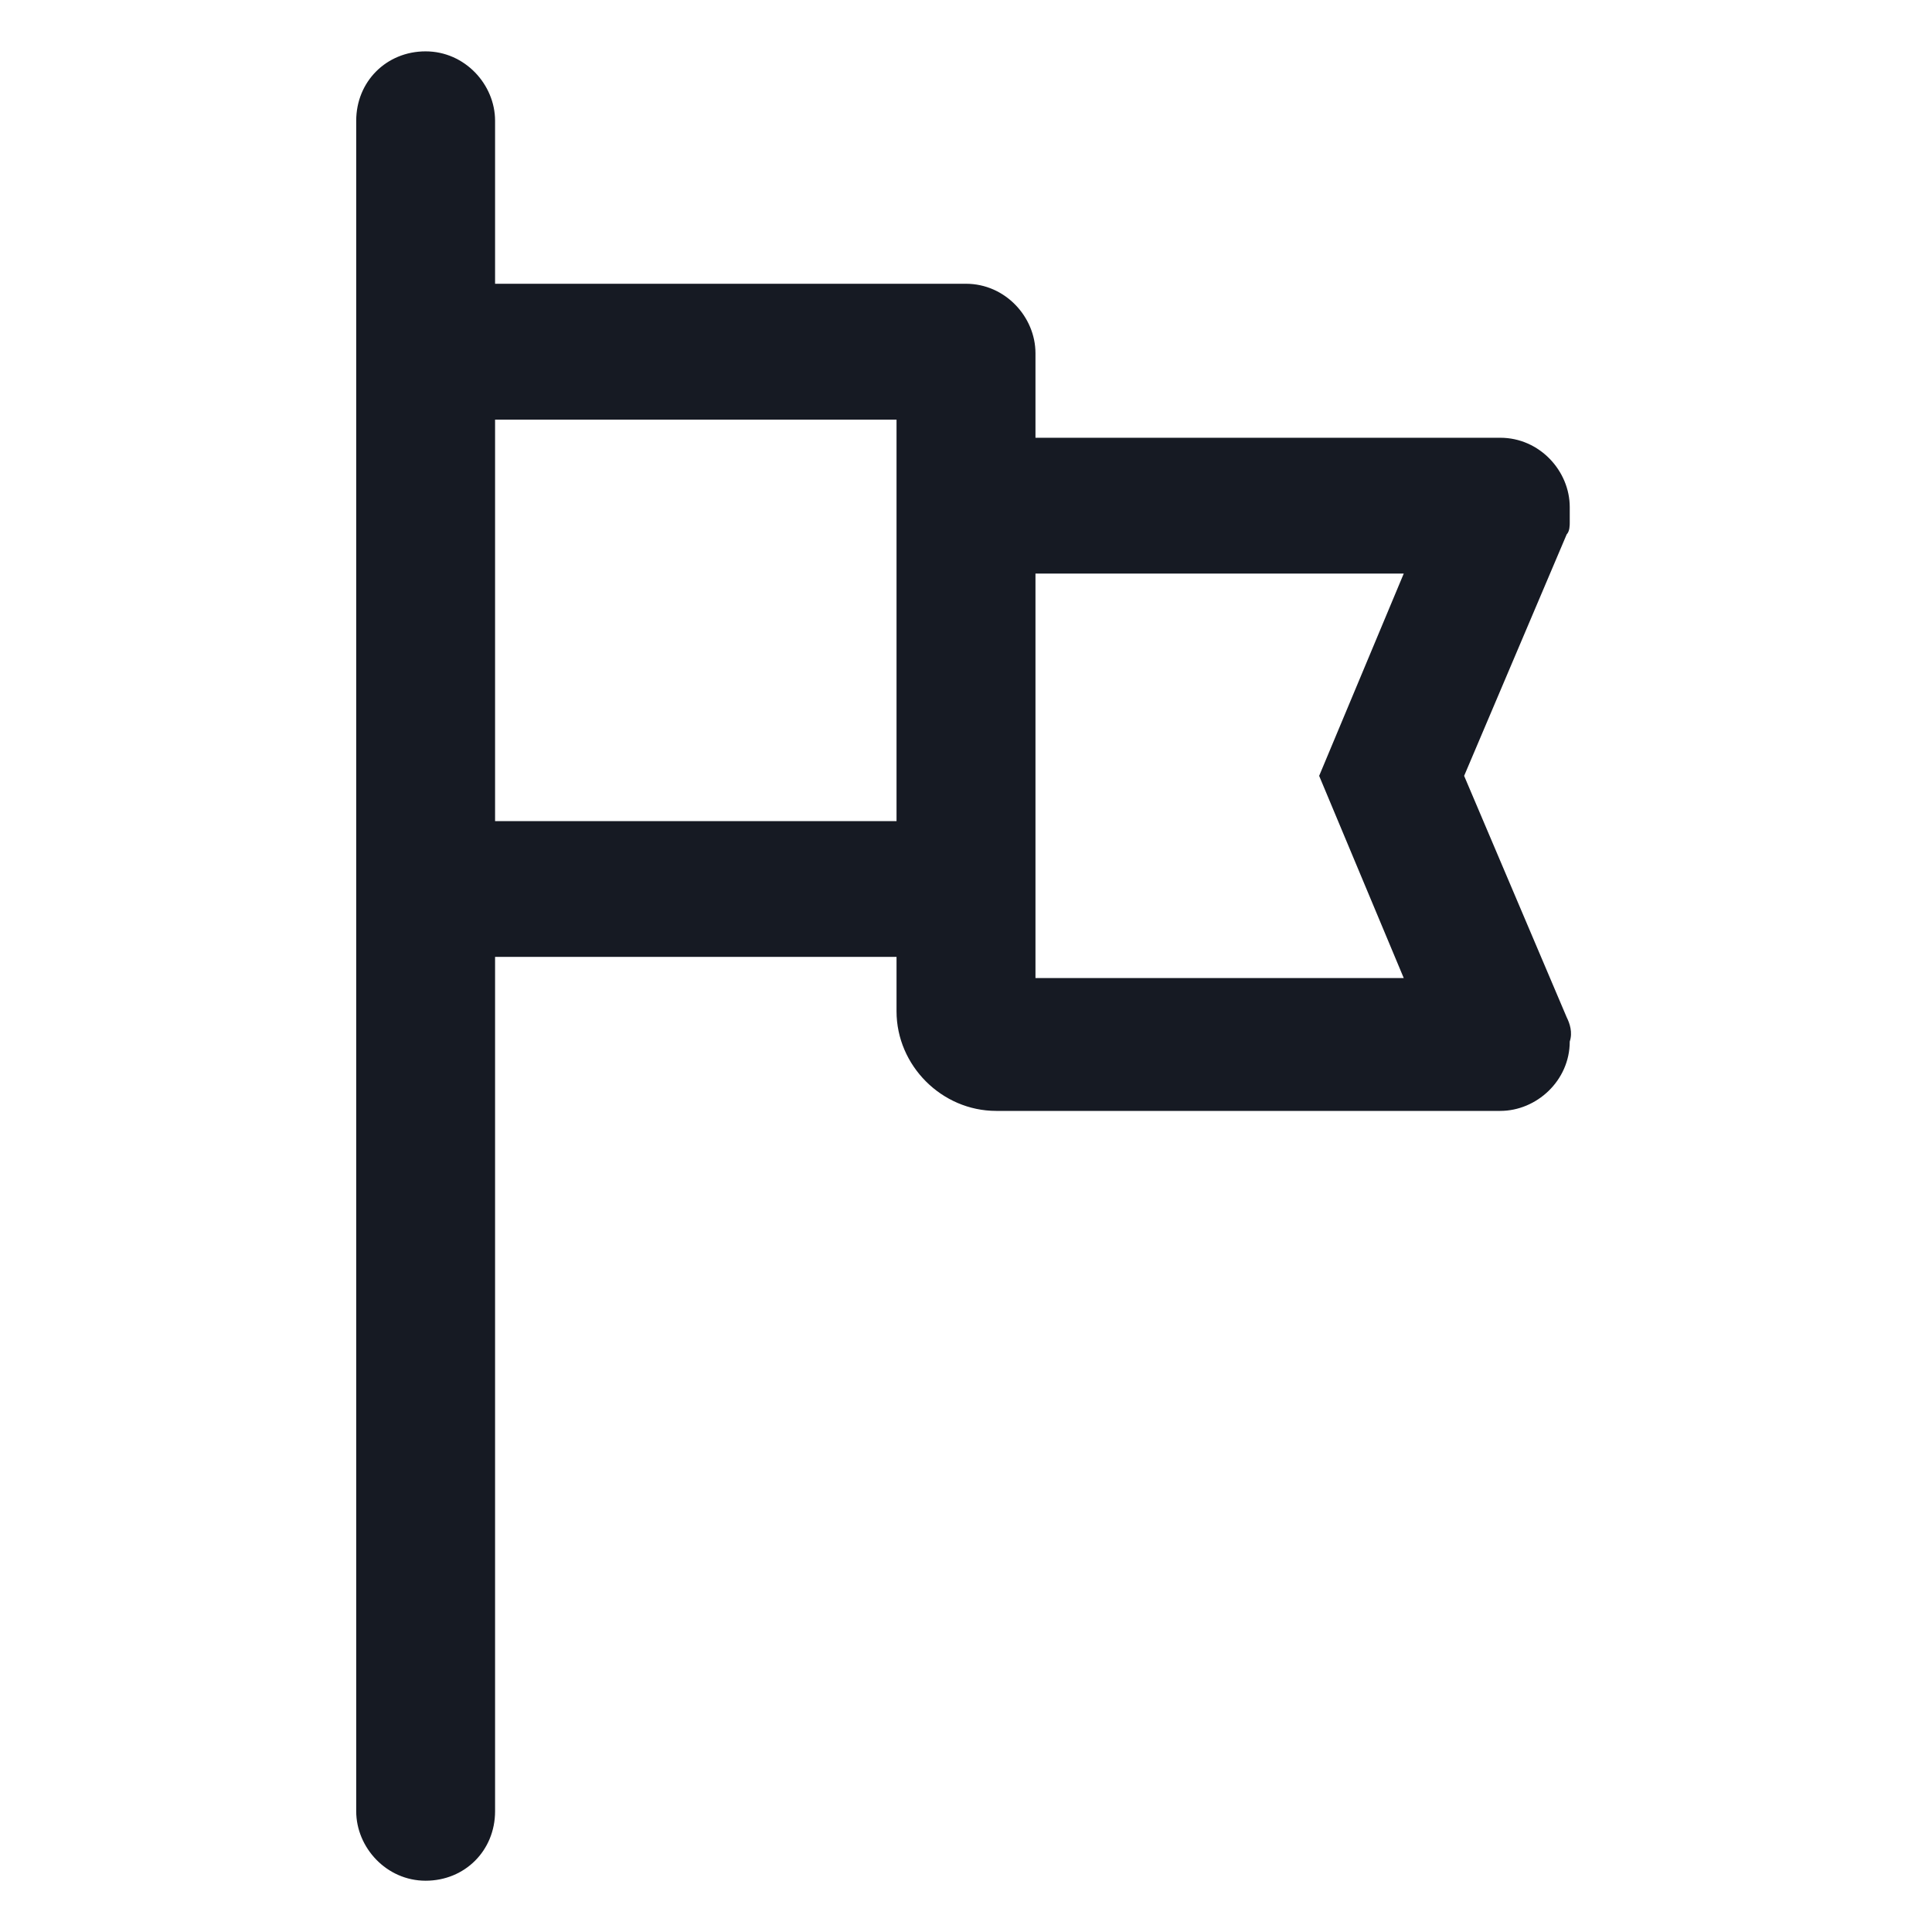 <svg width="24" height="24" viewBox="0 0 24 24" fill="none" xmlns="http://www.w3.org/2000/svg">
<path d="M19.462 12.637L18.188 9.638L19.462 6.638C19.5 6.6 19.5 6.525 19.5 6.488C19.5 6.45 19.5 6.375 19.5 6.3C19.5 5.85 19.125 5.438 18.637 5.438H12.863V4.388C12.863 3.938 12.488 3.525 12 3.525H6.15V1.5C6.15 1.05 5.775 0.638 5.287 0.638C4.8 0.638 4.425 1.013 4.425 1.5V22.5C4.425 22.95 4.8 23.363 5.287 23.363C5.775 23.363 6.15 22.988 6.15 22.5V11.887H11.137V12.562C11.137 13.238 11.7 13.8 12.375 13.8H18.637C19.087 13.8 19.5 13.425 19.5 12.938C19.538 12.825 19.5 12.713 19.462 12.637ZM6.15 10.2V5.213H11.137V10.2H6.15ZM12.863 7.125H17.438L16.387 9.638L17.438 12.15H12.863V7.125Z" fill="#161A23"/>
</svg>
